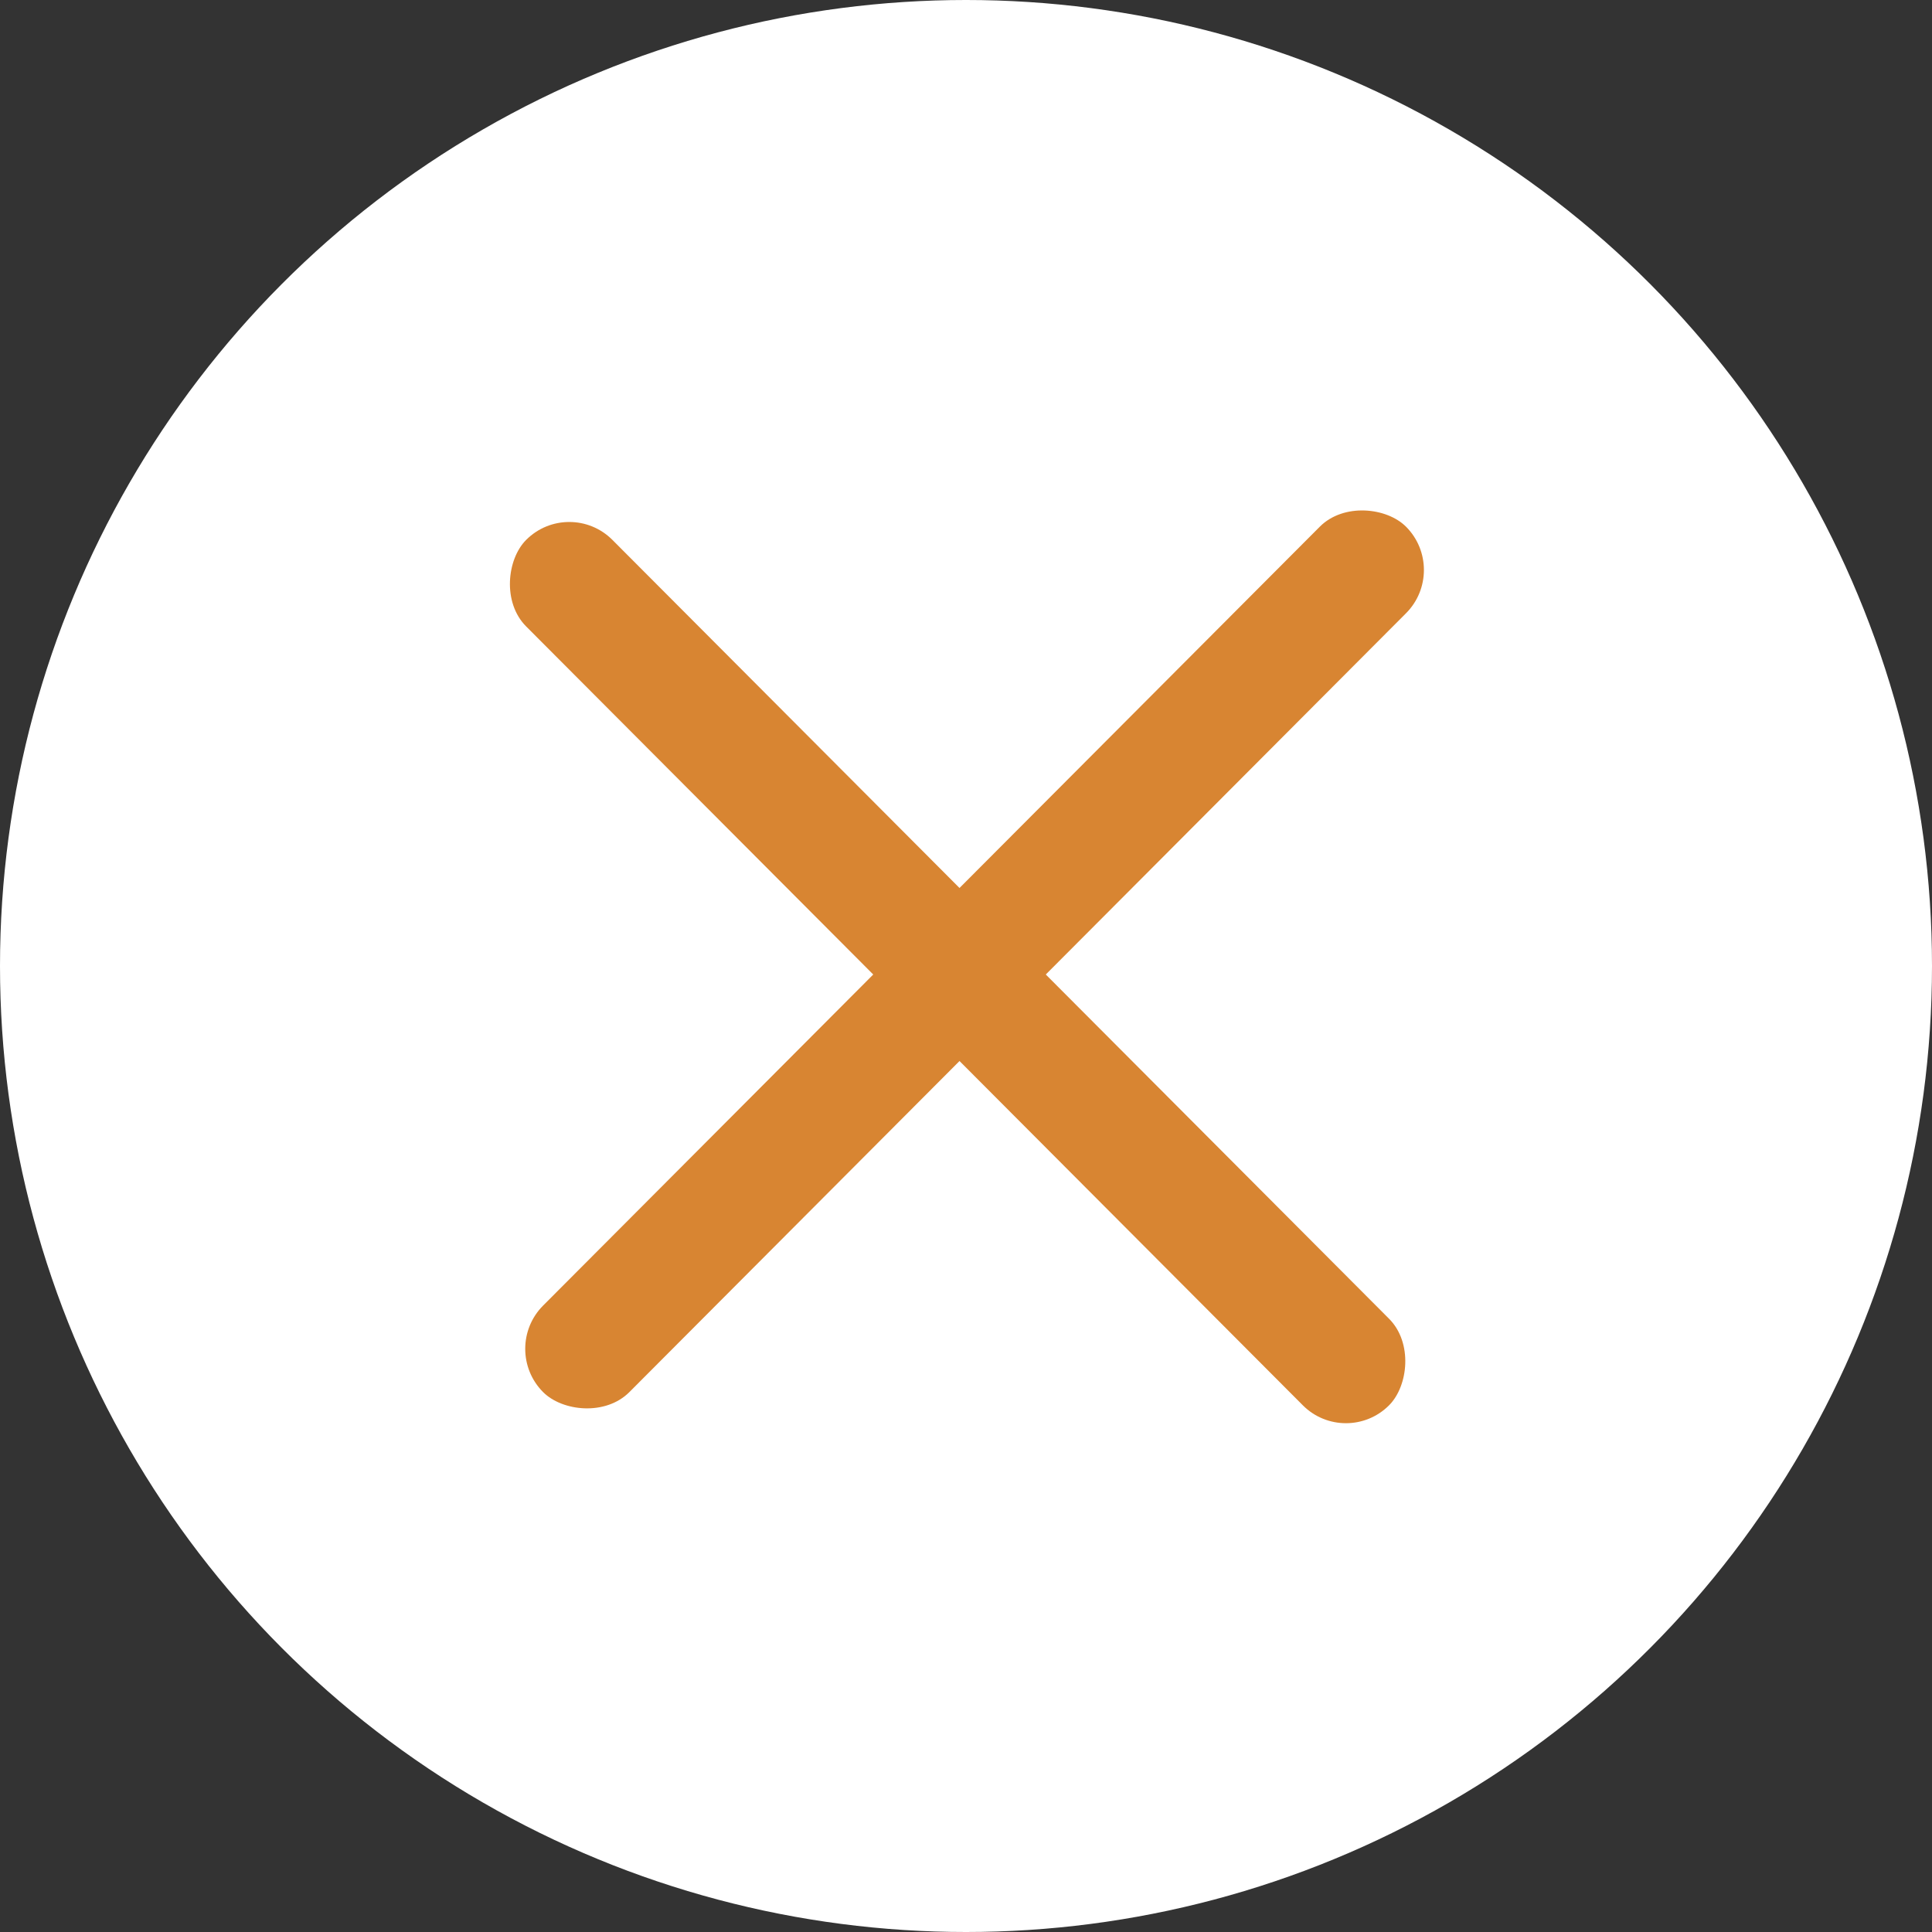 <svg width="32" height="32" viewBox="0 0 32 32" fill="none" xmlns="http://www.w3.org/2000/svg">
<rect x="0" y="0" width="32" height="32" fill="#333333" stroke="none"/>
<circle cx="16" cy="16" r="16" fill="white"/>
<rect width="20.245" height="2.024" rx="1.012" transform="matrix(0.706 -0.708 0.706 0.708 8.281 22.341)" fill="#D88532"/>
<rect width="20.245" height="2.024" rx="1.012" transform="matrix(0.706 0.708 -0.706 0.708 9.429 8.226)" fill="#D88532"/>
</svg>
